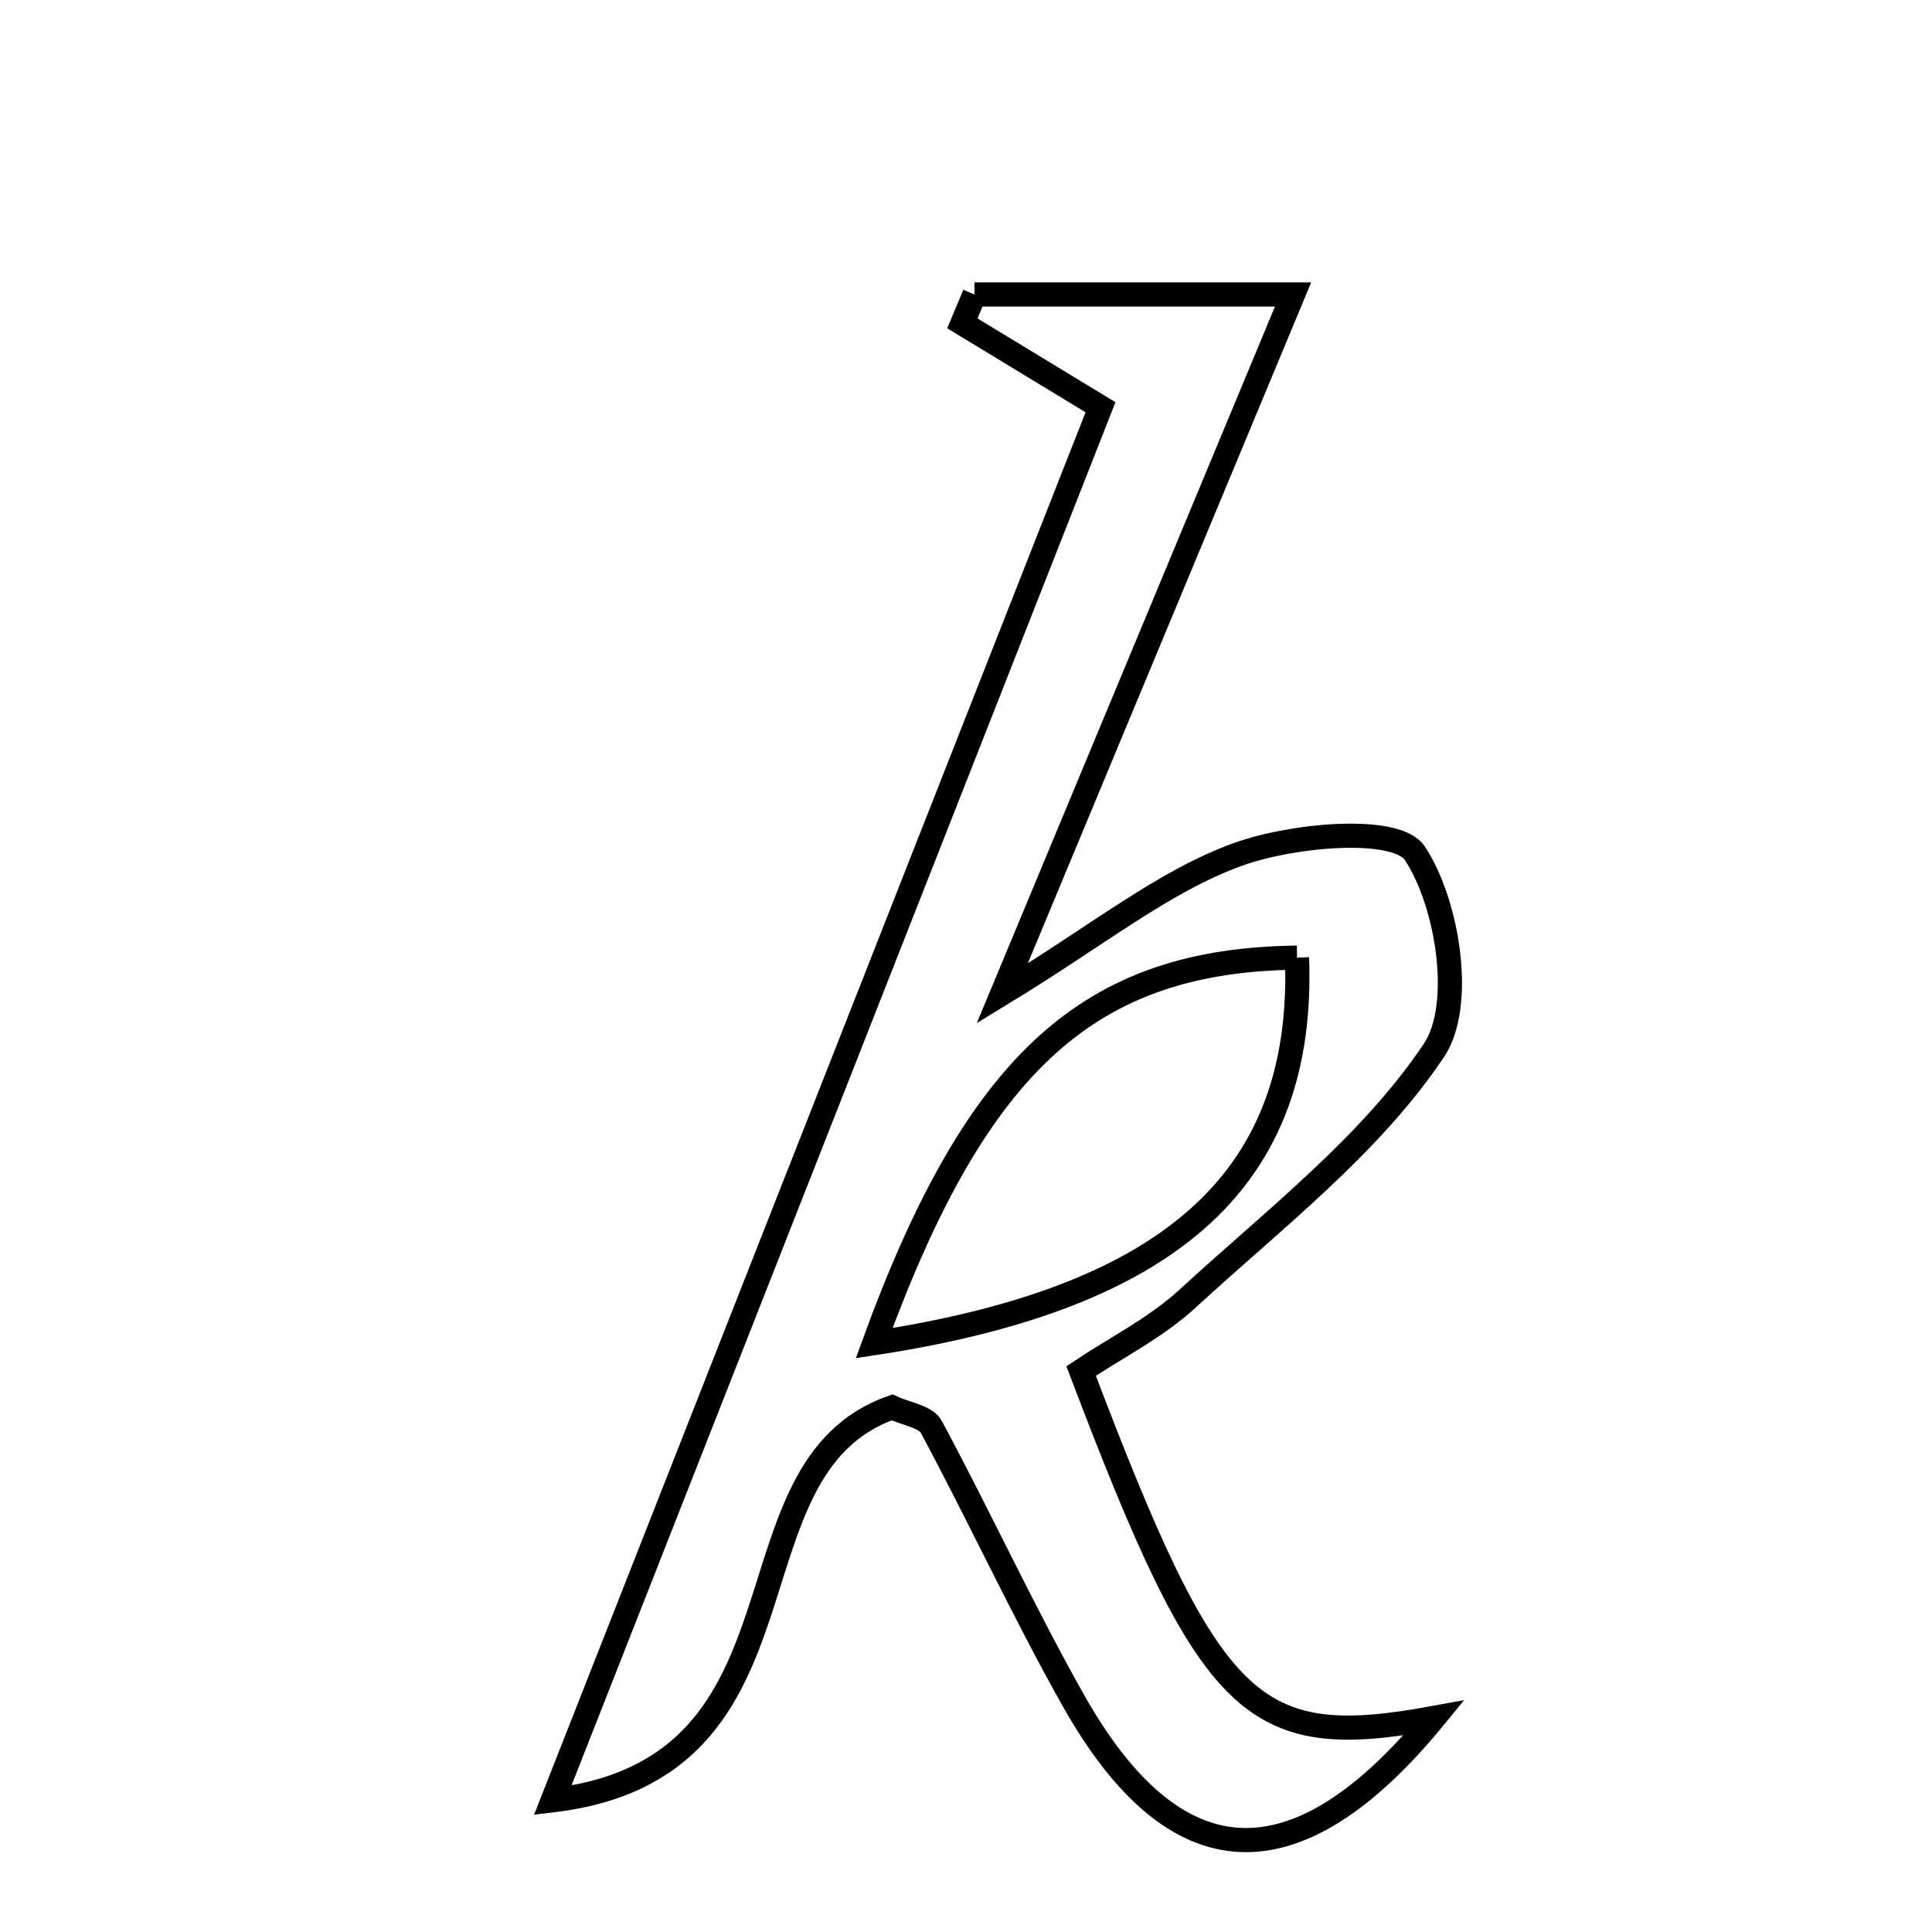 <svg xmlns="http://www.w3.org/2000/svg" viewBox="0.0 0.0 24.0 24.0" height="200px" width="200px"><path fill="none" stroke="black" stroke-width=".3" stroke-opacity="1.0"  filling="0" d="M12.105 3.658 C13.318 3.658 14.531 3.658 16.063 3.658 C14.86 6.55 13.745 9.229 12.45 12.341 C13.649 11.611 14.455 10.947 15.38 10.613 C16.064 10.366 17.347 10.254 17.576 10.6 C17.99 11.229 18.186 12.492 17.813 13.048 C17.022 14.229 15.824 15.145 14.756 16.129 C14.36 16.494 13.859 16.744 13.43 17.031 C15.039 21.269 15.542 21.757 17.813 21.341 C16.1 23.429 14.598 23.368 13.331 21.119 C12.706 20.009 12.172 18.848 11.569 17.725 C11.501 17.597 11.254 17.564 11.082 17.483 C8.906 18.245 10.243 21.961 6.866 22.364 C9.223 16.37 11.419 10.787 13.671 5.059 C12.929 4.609 12.442 4.313 11.955 4.017 C12.005 3.898 12.054 3.778 12.105 3.658"></path>
<path fill="none" stroke="black" stroke-width=".3" stroke-opacity="1.0"  filling="0" d="M16.112 11.896 C13.545 11.927 12.14 13.172 10.859 16.685 C14.623 16.112 16.212 14.589 16.112 11.896"></path></svg>